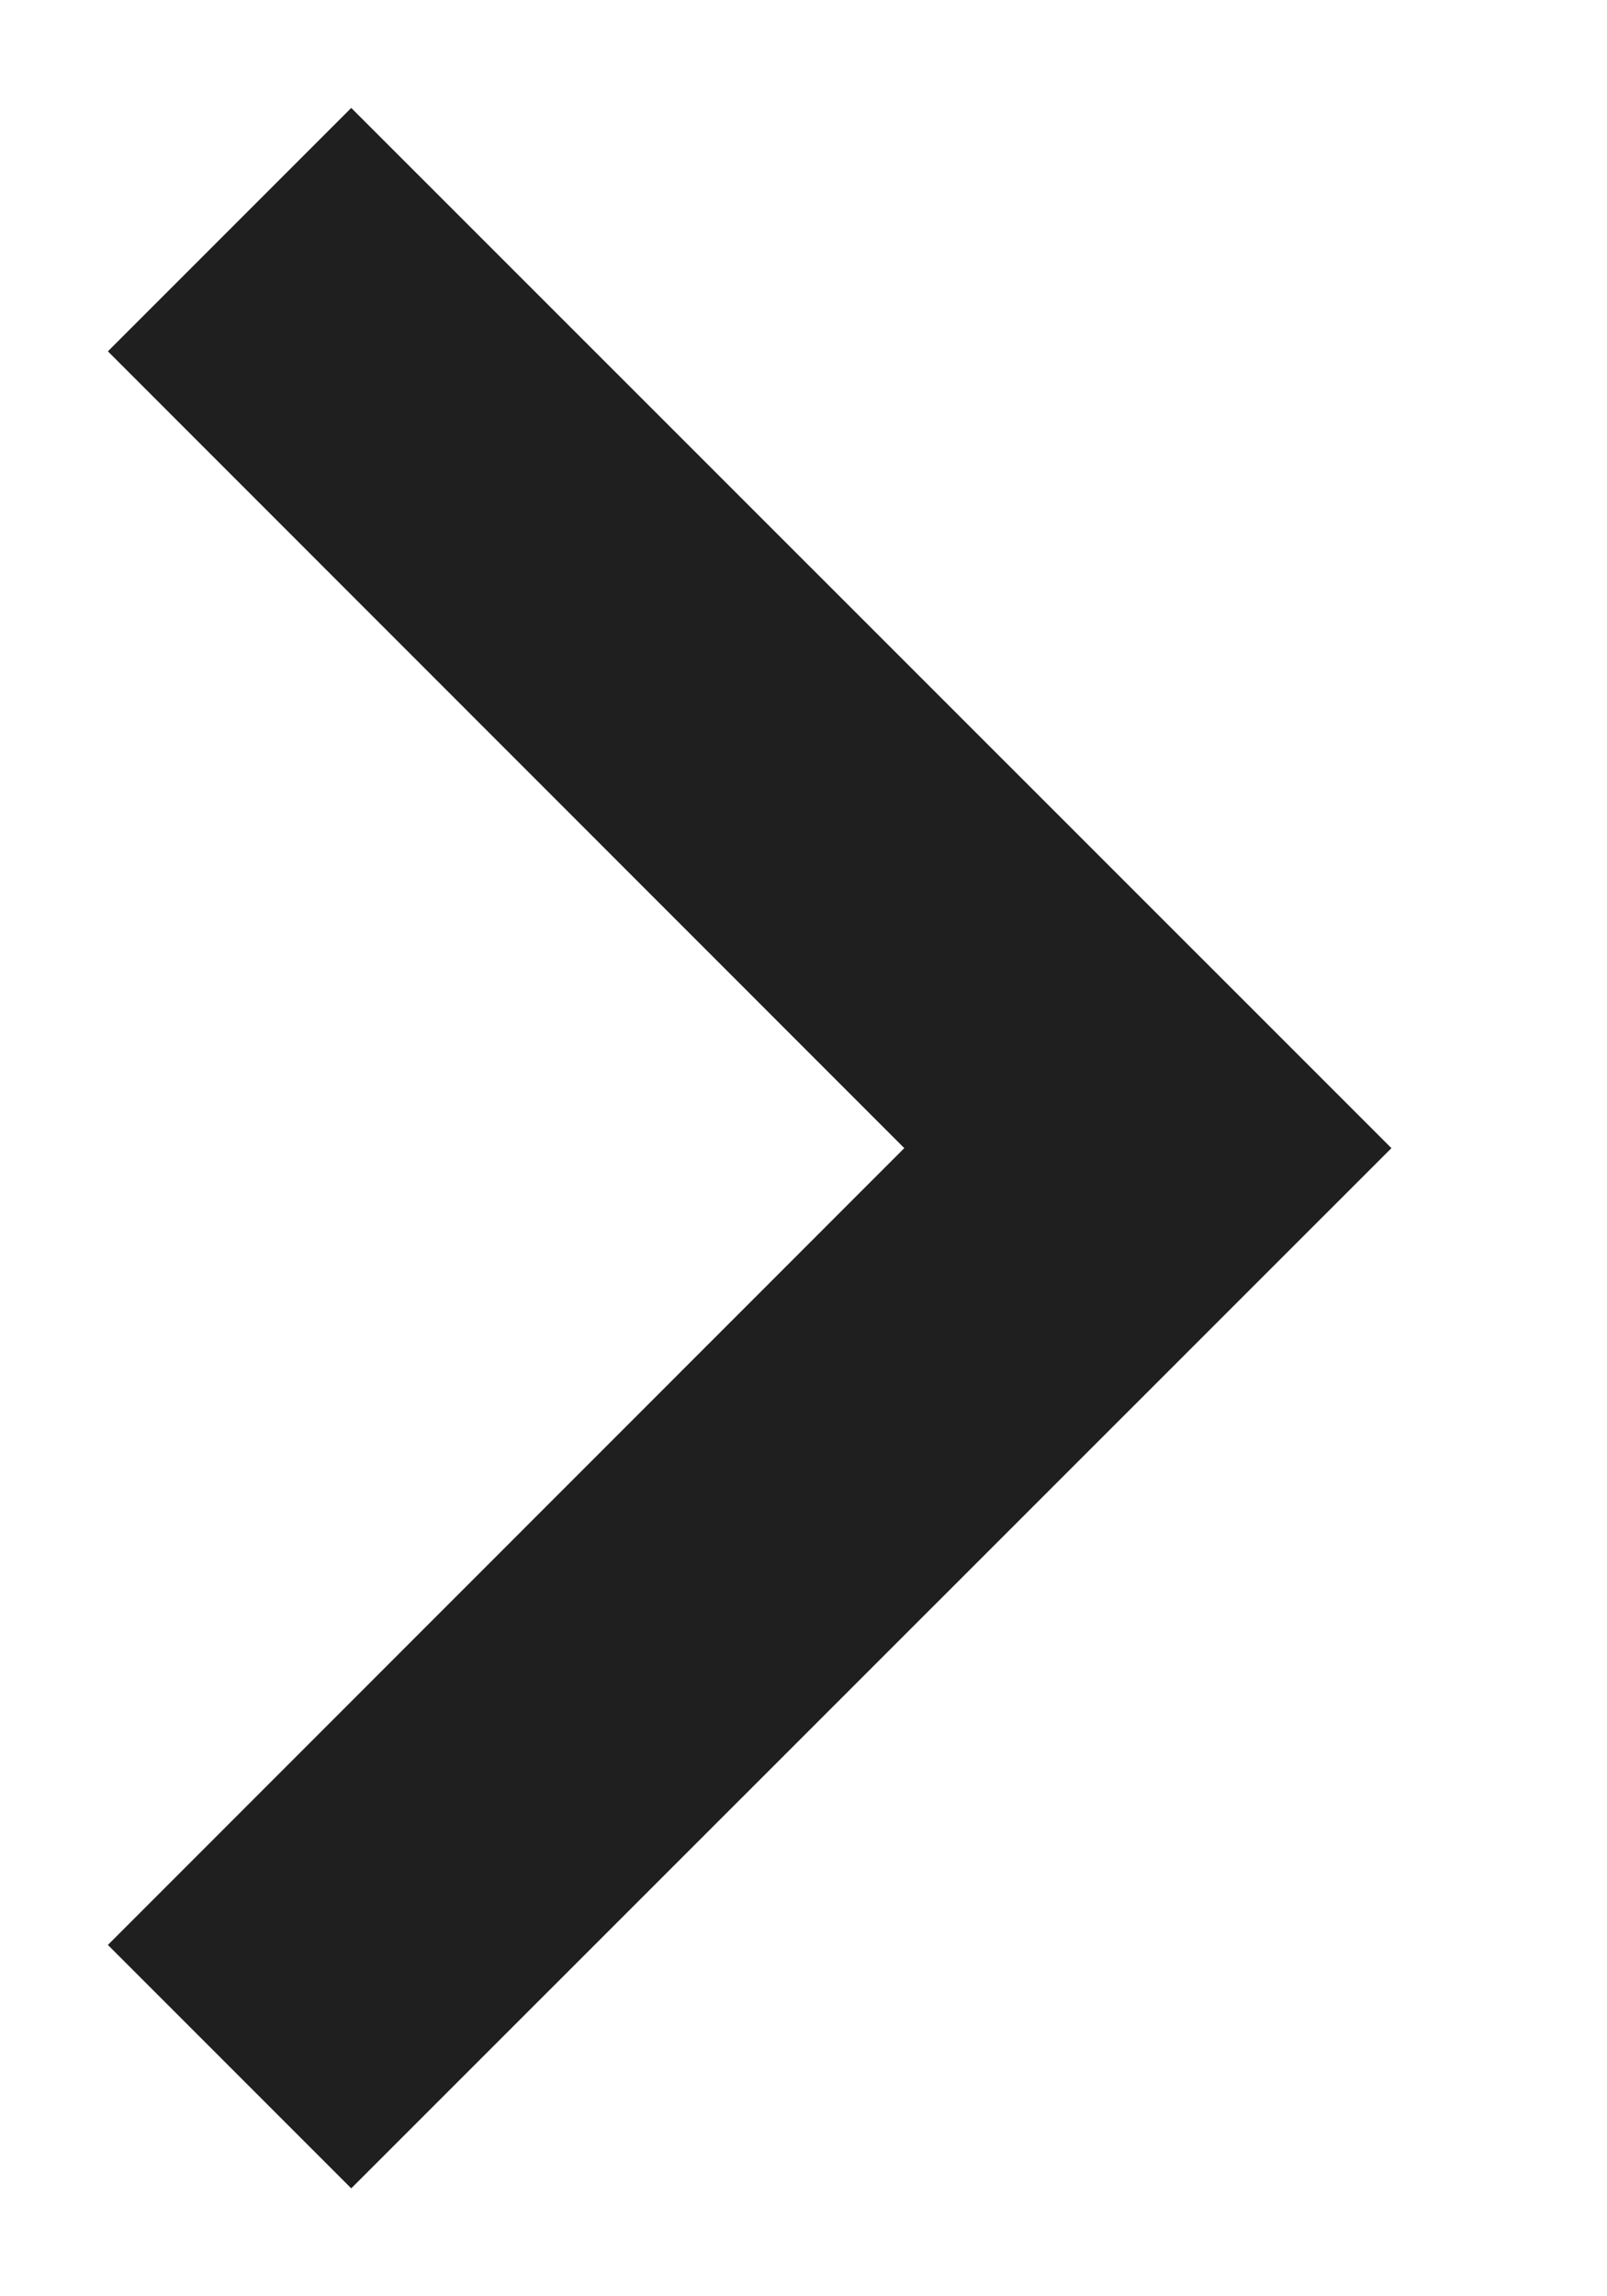 <svg width="7" height="10" viewBox="0 0 7 10" fill="none" xmlns="http://www.w3.org/2000/svg">
<path fill-rule="evenodd" clip-rule="evenodd" d="M1.53 9.53L0.47 8.47L3.939 5L0.47 1.53L1.53 0.47L6.061 5L1.53 9.53Z" fill="#1F1F1F"/>
</svg>
